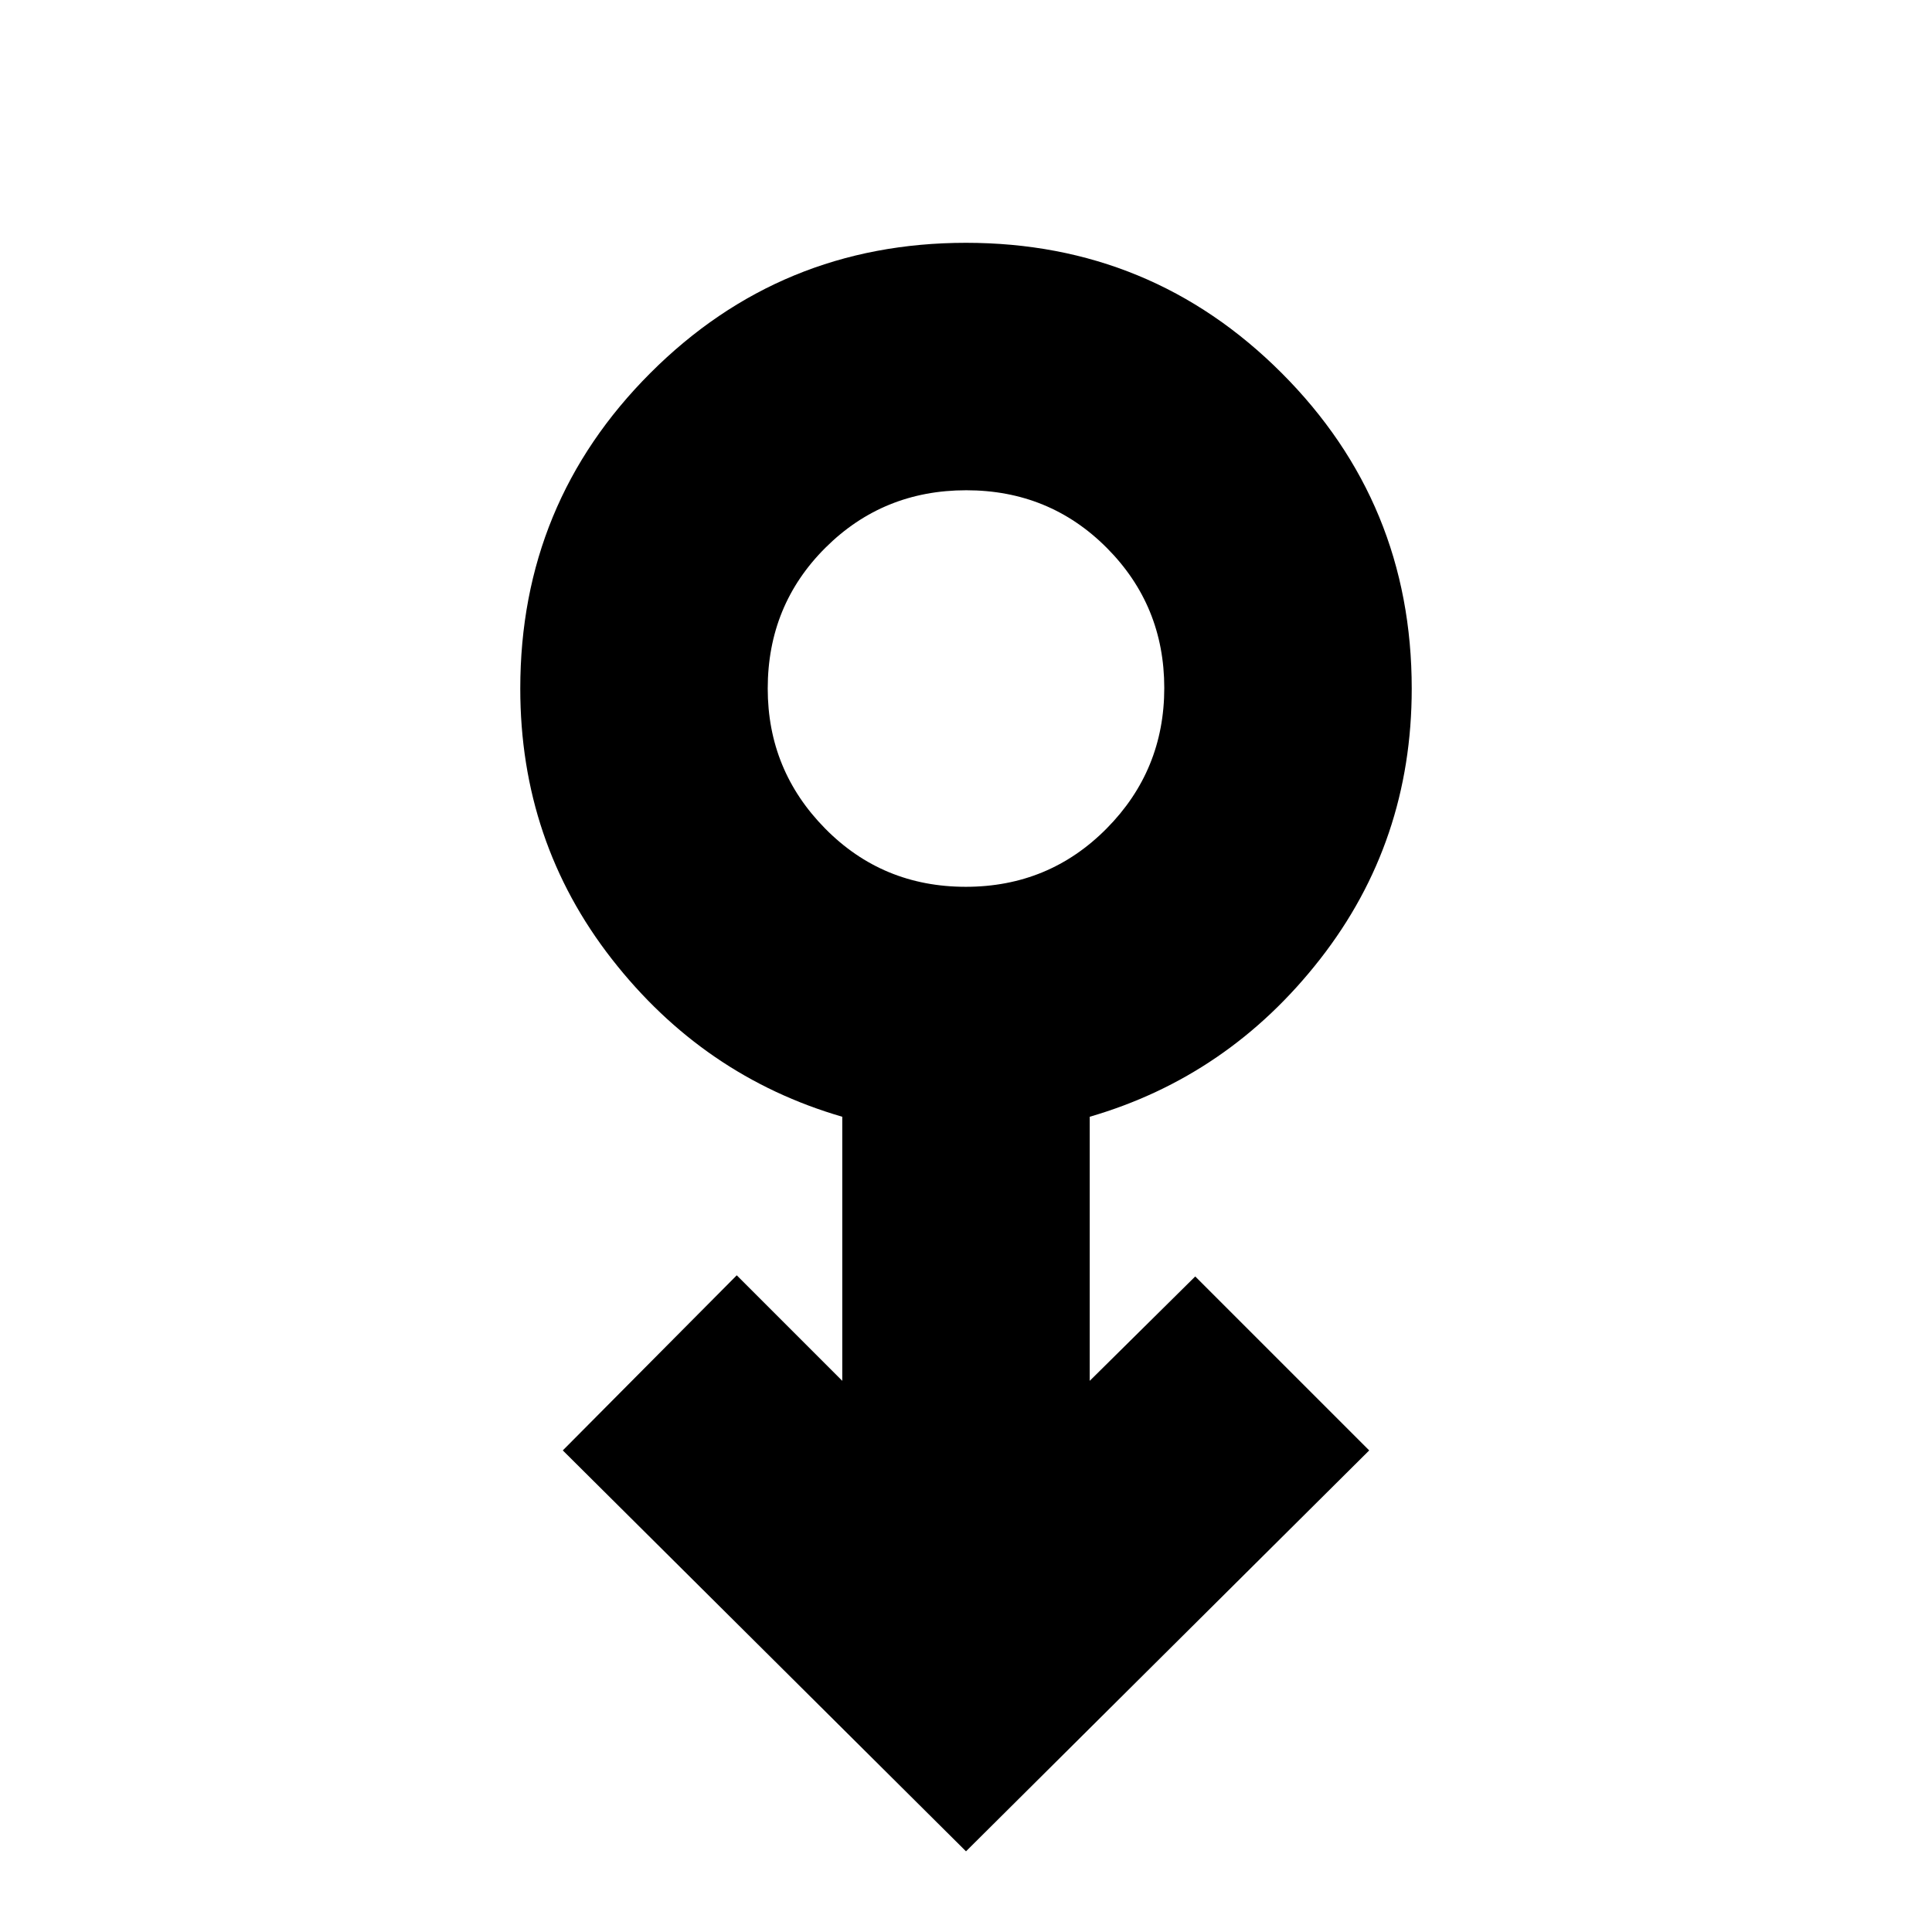 <svg xmlns="http://www.w3.org/2000/svg" height="24" viewBox="0 -960 960 960" width="24"><path d="M480-40.09 279.65-239.3l86.44-87.01 52.43 52.44v-131.22q-69-20.07-114.5-78.36t-45.5-134.42q0-92.13 64.67-156.81 64.68-64.67 156.81-64.67t156.81 64.67q64.67 64.68 64.67 156.81 0 76.13-45.5 134.42-45.5 58.29-114.5 78.36v131.22l52.43-51.87 86.44 86.44L480-40.09Zm-.13-479.26q41.32 0 69.99-28.95 28.66-28.94 28.66-69.85t-28.53-69.58q-28.53-28.66-69.86-28.66-41.32 0-69.99 28.57-28.66 28.57-28.66 69.95 0 40.63 28.53 69.57 28.53 28.95 69.86 28.95Zm.13-98.52Z"/></svg>